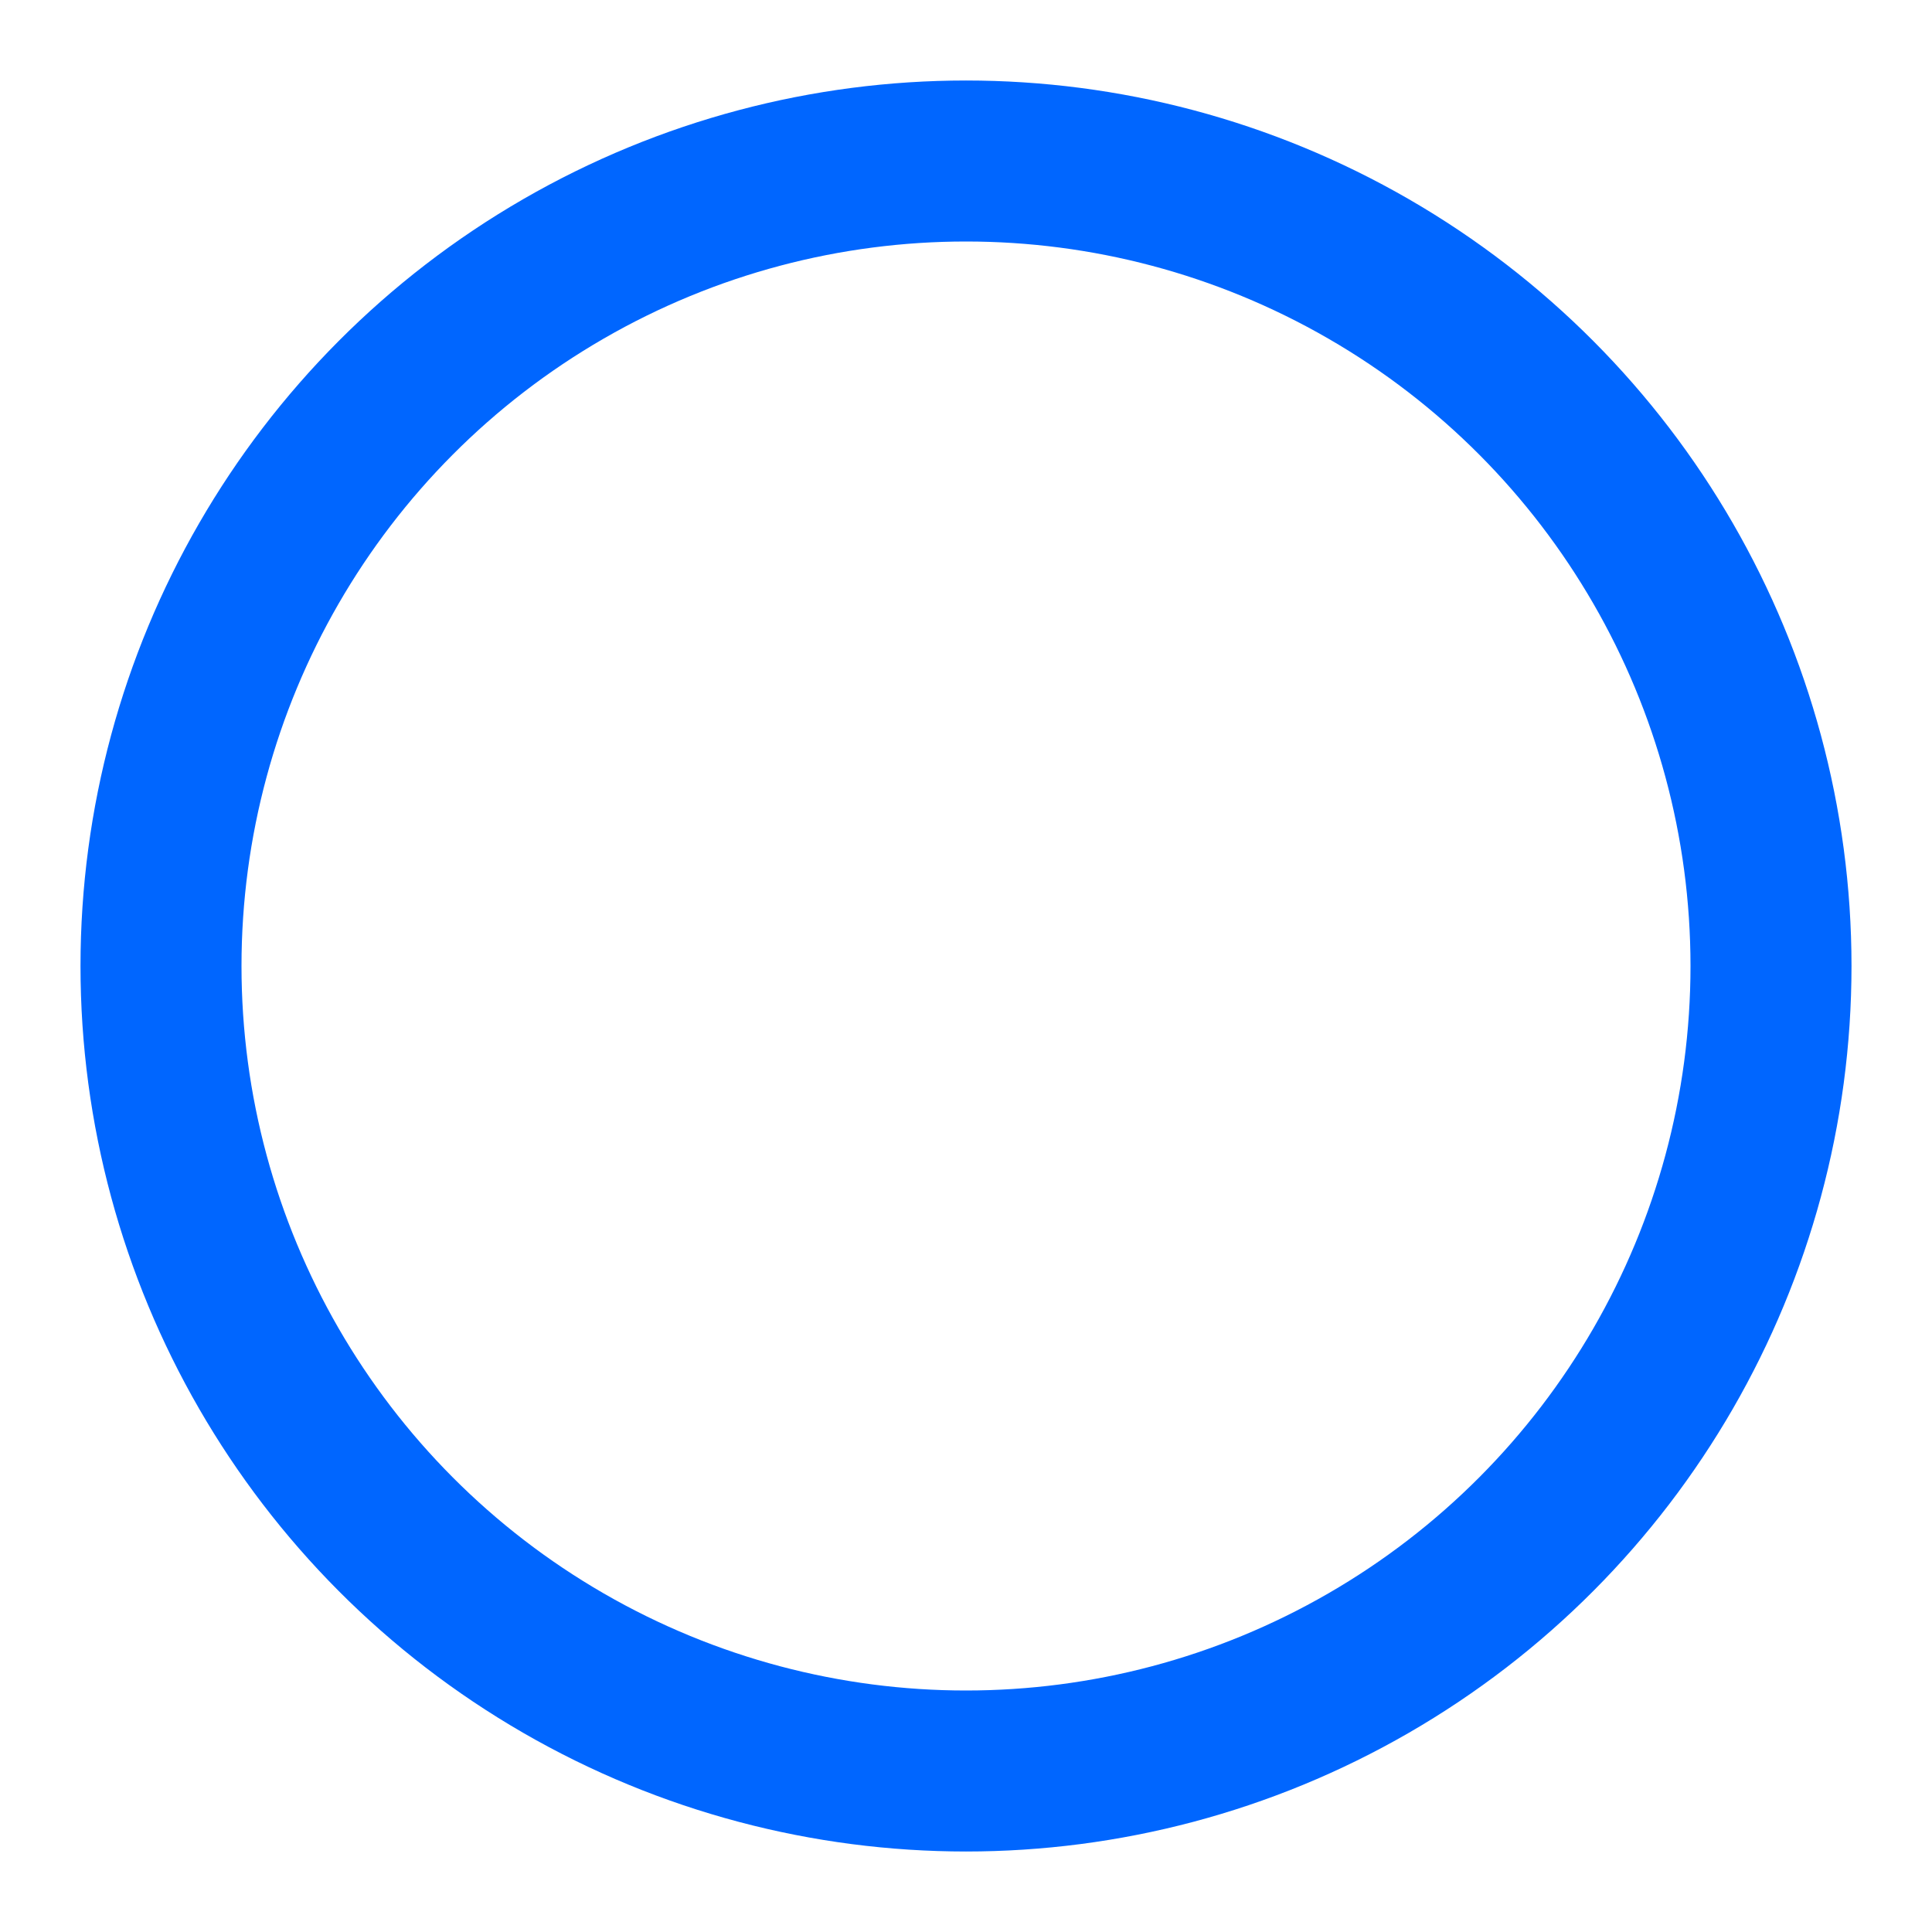 <svg xmlns="http://www.w3.org/2000/svg" width="24" height="24" viewBox="0 0 24 24" fill="none" stroke="#0066ff" stroke-width="2" stroke-linecap="round" stroke-linejoin="round" class="feather feather-circle"><circle cx="12" cy="12" r="10"></circle></svg>